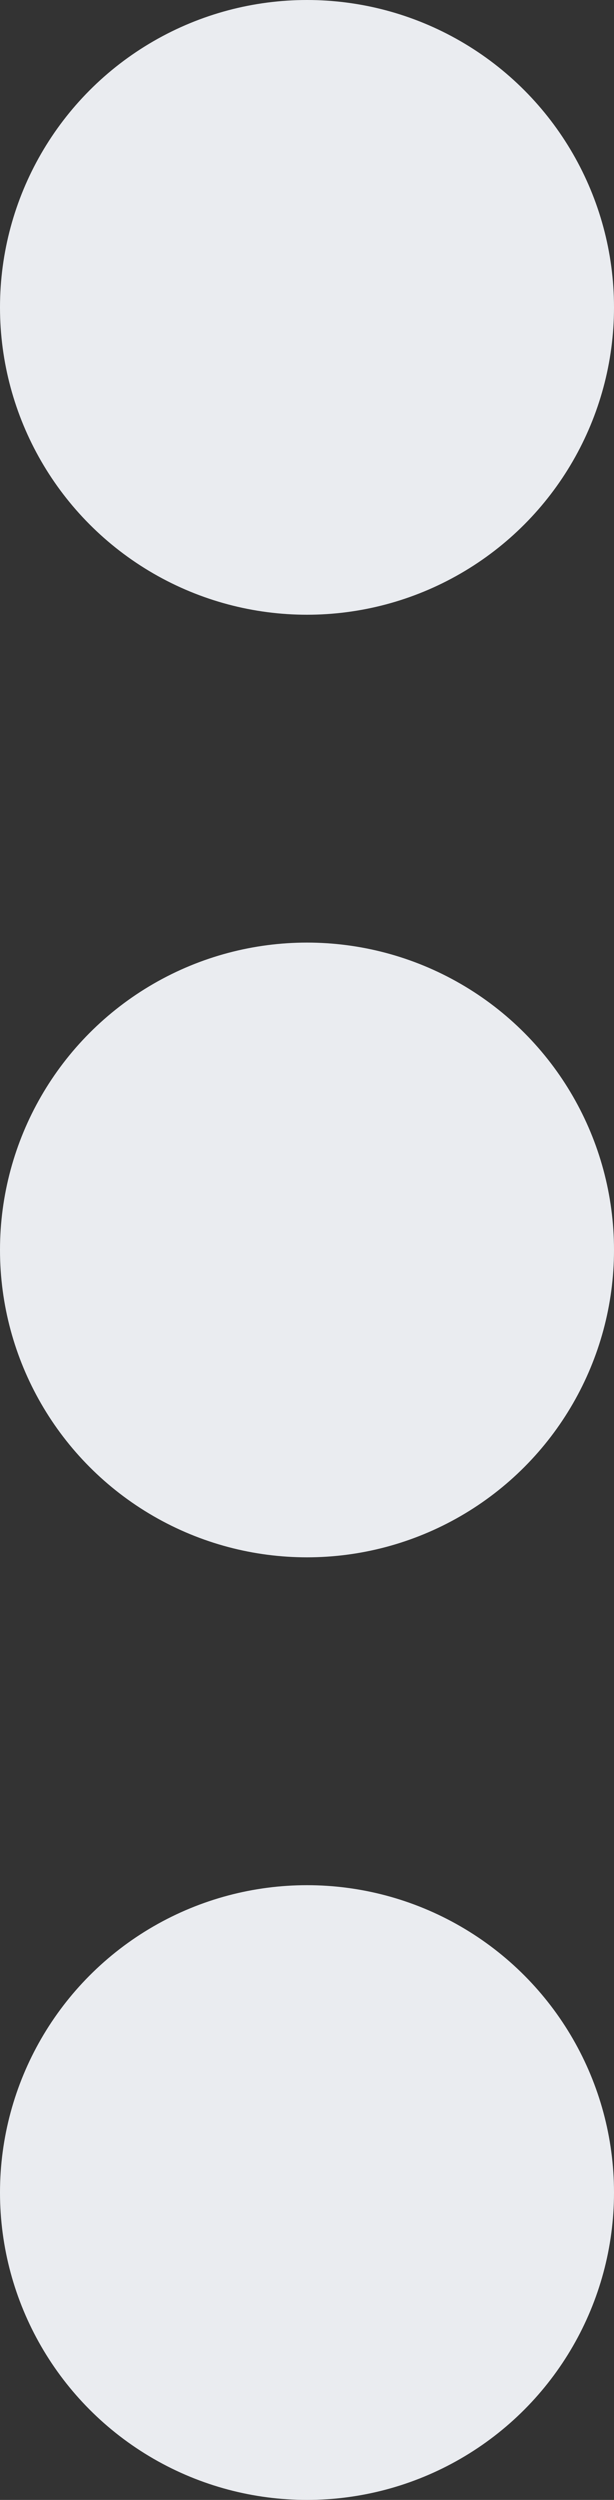 <svg xmlns="http://www.w3.org/2000/svg" id="prefix__more-open" width="6" height="24.4" viewBox="0 0 6 24.4">
    <rect x="0" y="0" width="6" height="24.4" fill="#333333" stroke="none"/>
    <defs>
        <style>
            .prefix__cls-1{fill:#eaecf0}
        </style>
    </defs>
    <circle id="prefix__Ellipse_140" cx="3" cy="3" r="3" class="prefix__cls-1" data-name="Ellipse 140"/>
    <circle id="prefix__Ellipse_141" cx="3" cy="3" r="3" class="prefix__cls-1" data-name="Ellipse 141" transform="translate(0 9.2)"/>
    <circle id="prefix__Ellipse_142" cx="3" cy="3" r="3" class="prefix__cls-1" data-name="Ellipse 142" transform="translate(0 18.4)"/>
</svg>
